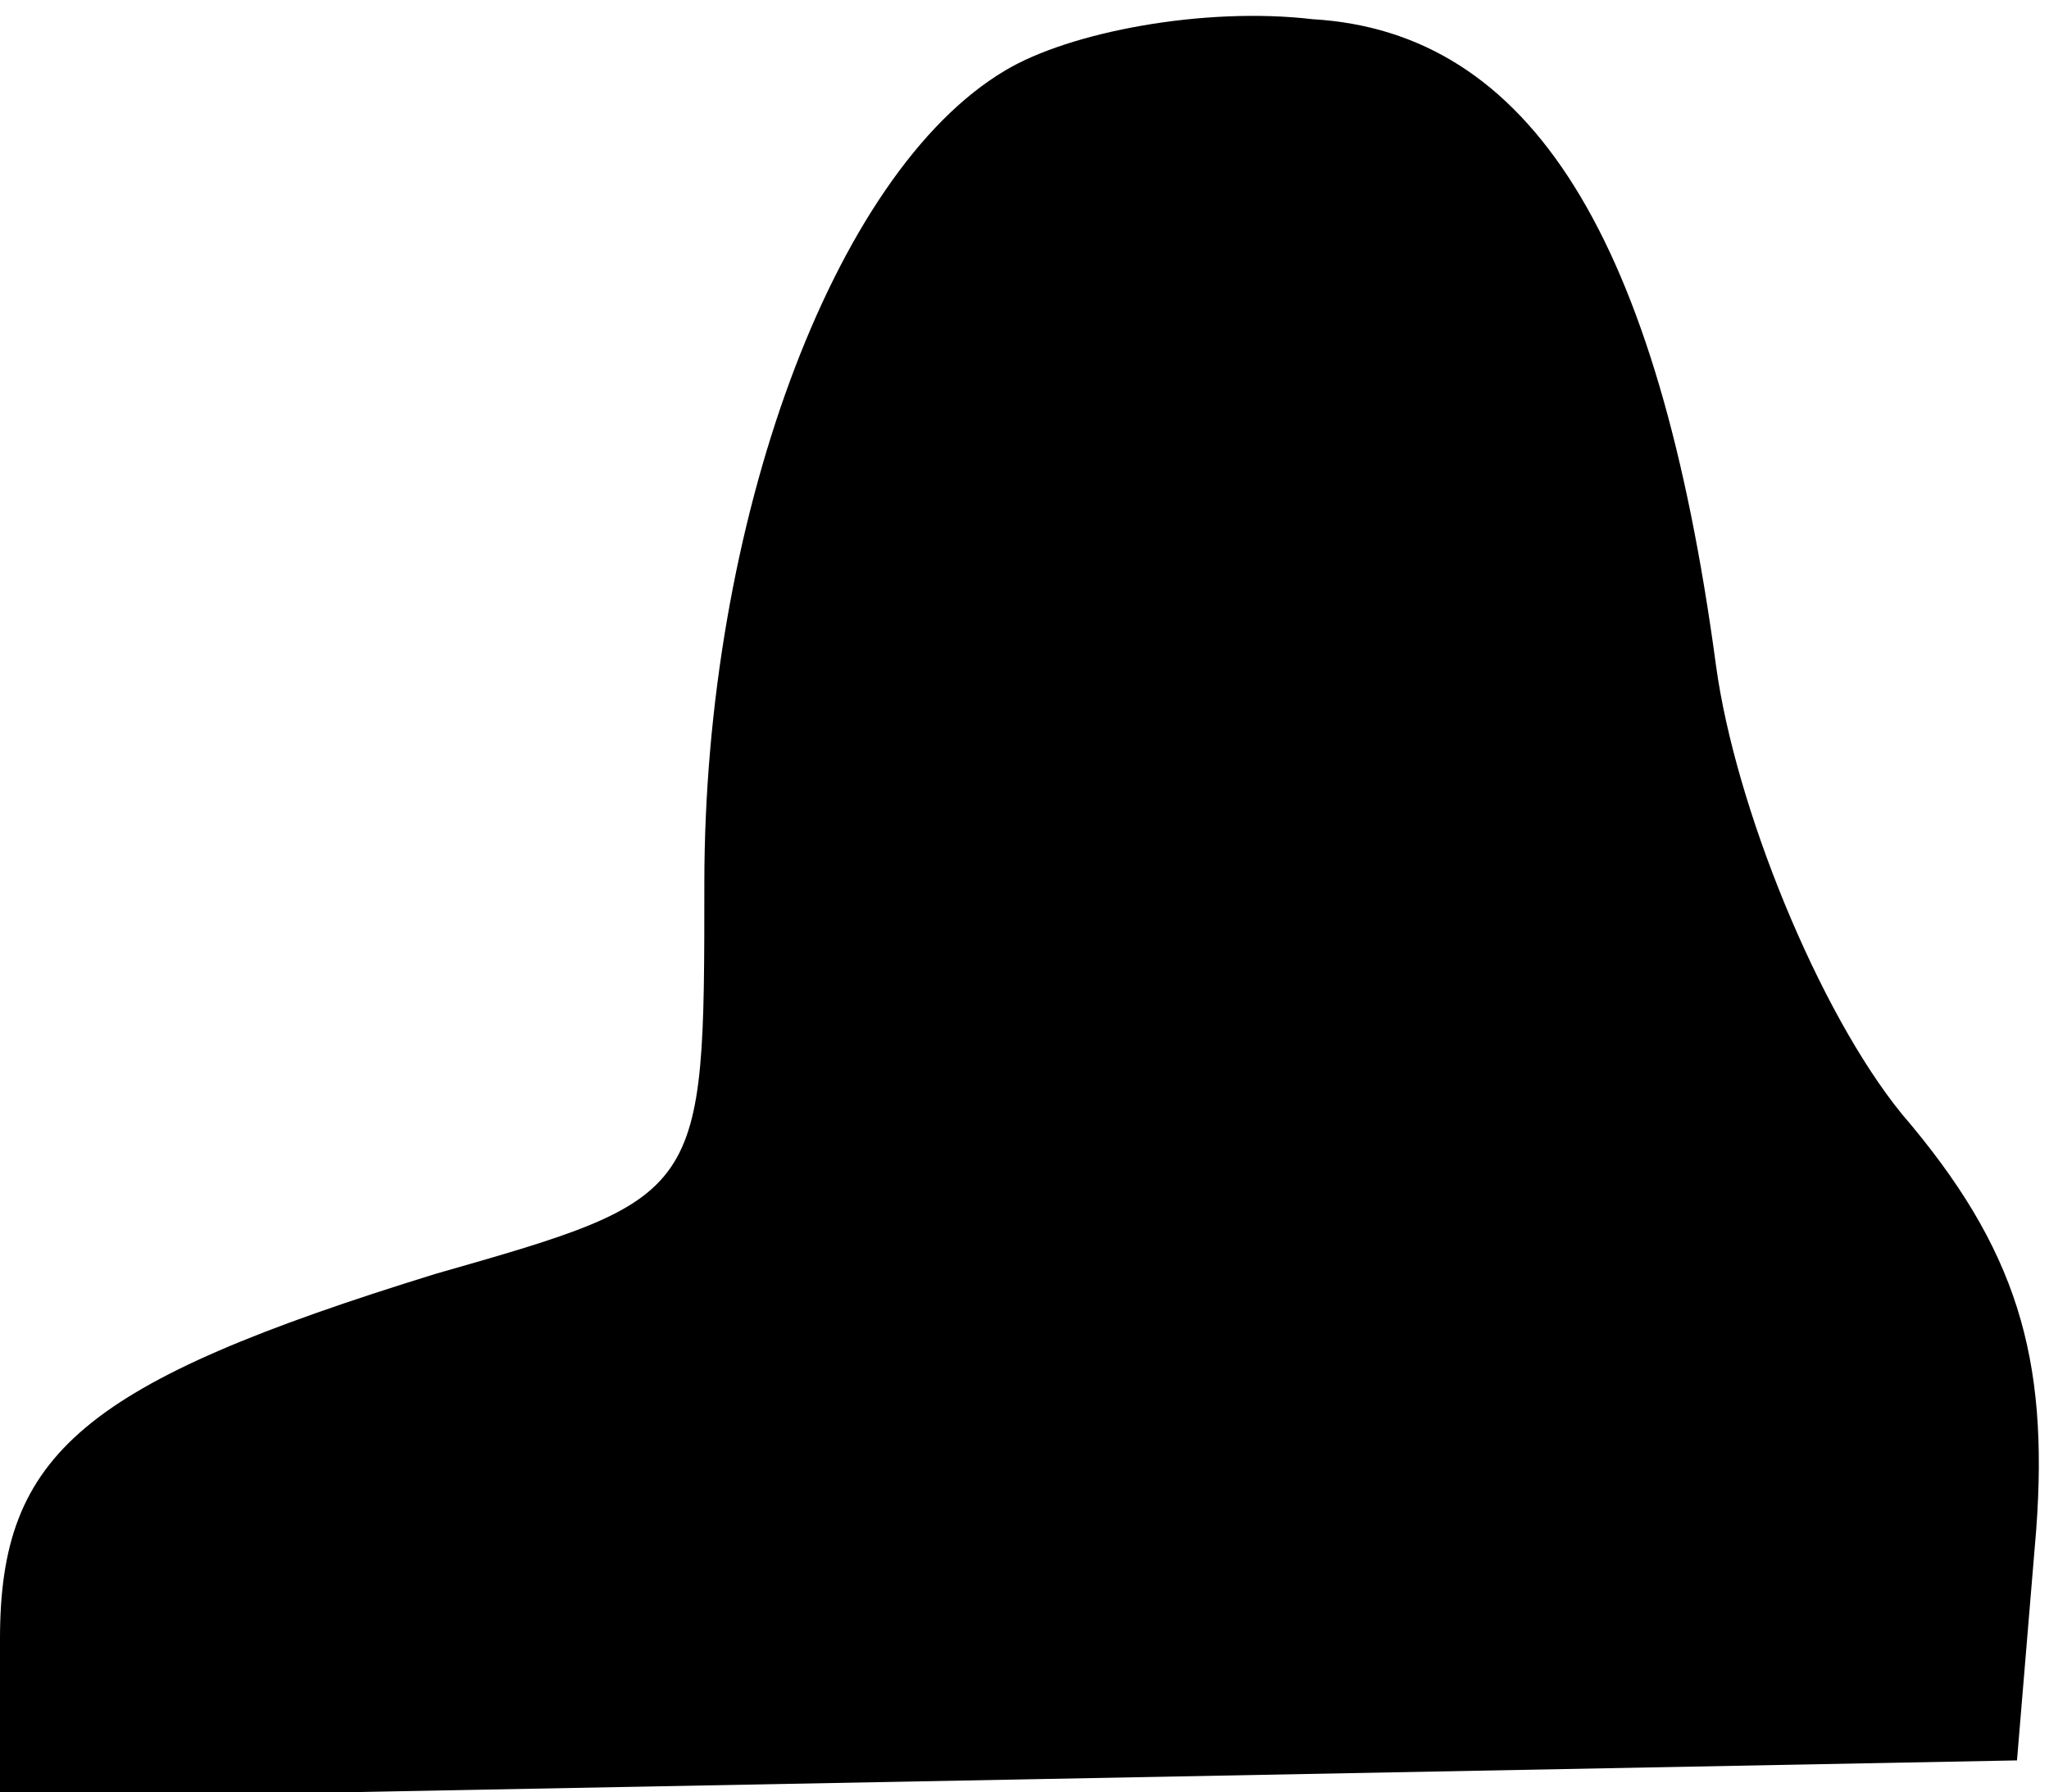 <?xml version="1.0" standalone="no"?>
<!DOCTYPE svg PUBLIC "-//W3C//DTD SVG 20010904//EN"
 "http://www.w3.org/TR/2001/REC-SVG-20010904/DTD/svg10.dtd">
<svg version="1.0" xmlns="http://www.w3.org/2000/svg"
 width="32pt" height="28pt" viewBox="0 0 32 28"
 preserveAspectRatio="xMidYMid meet">
<g transform="translate(0,28) scale(0.1,-0.1)"
fill="#000000" stroke="none">
<path fill="#000000" stroke="none" d="M157 269 c-27 -16 -47 -71 -47 -127 0
-49 0 -49 -42 -61 -55 -17 -68 -28 -68 -57 l0 -25 158 3 157 3 3 36 c2 27 -3
44 -21 65 -13 16 -26 48 -29 70 -9 67 -29 99 -63 101 -17 2 -38 -2 -48 -8z"/>
</g>
</svg>
